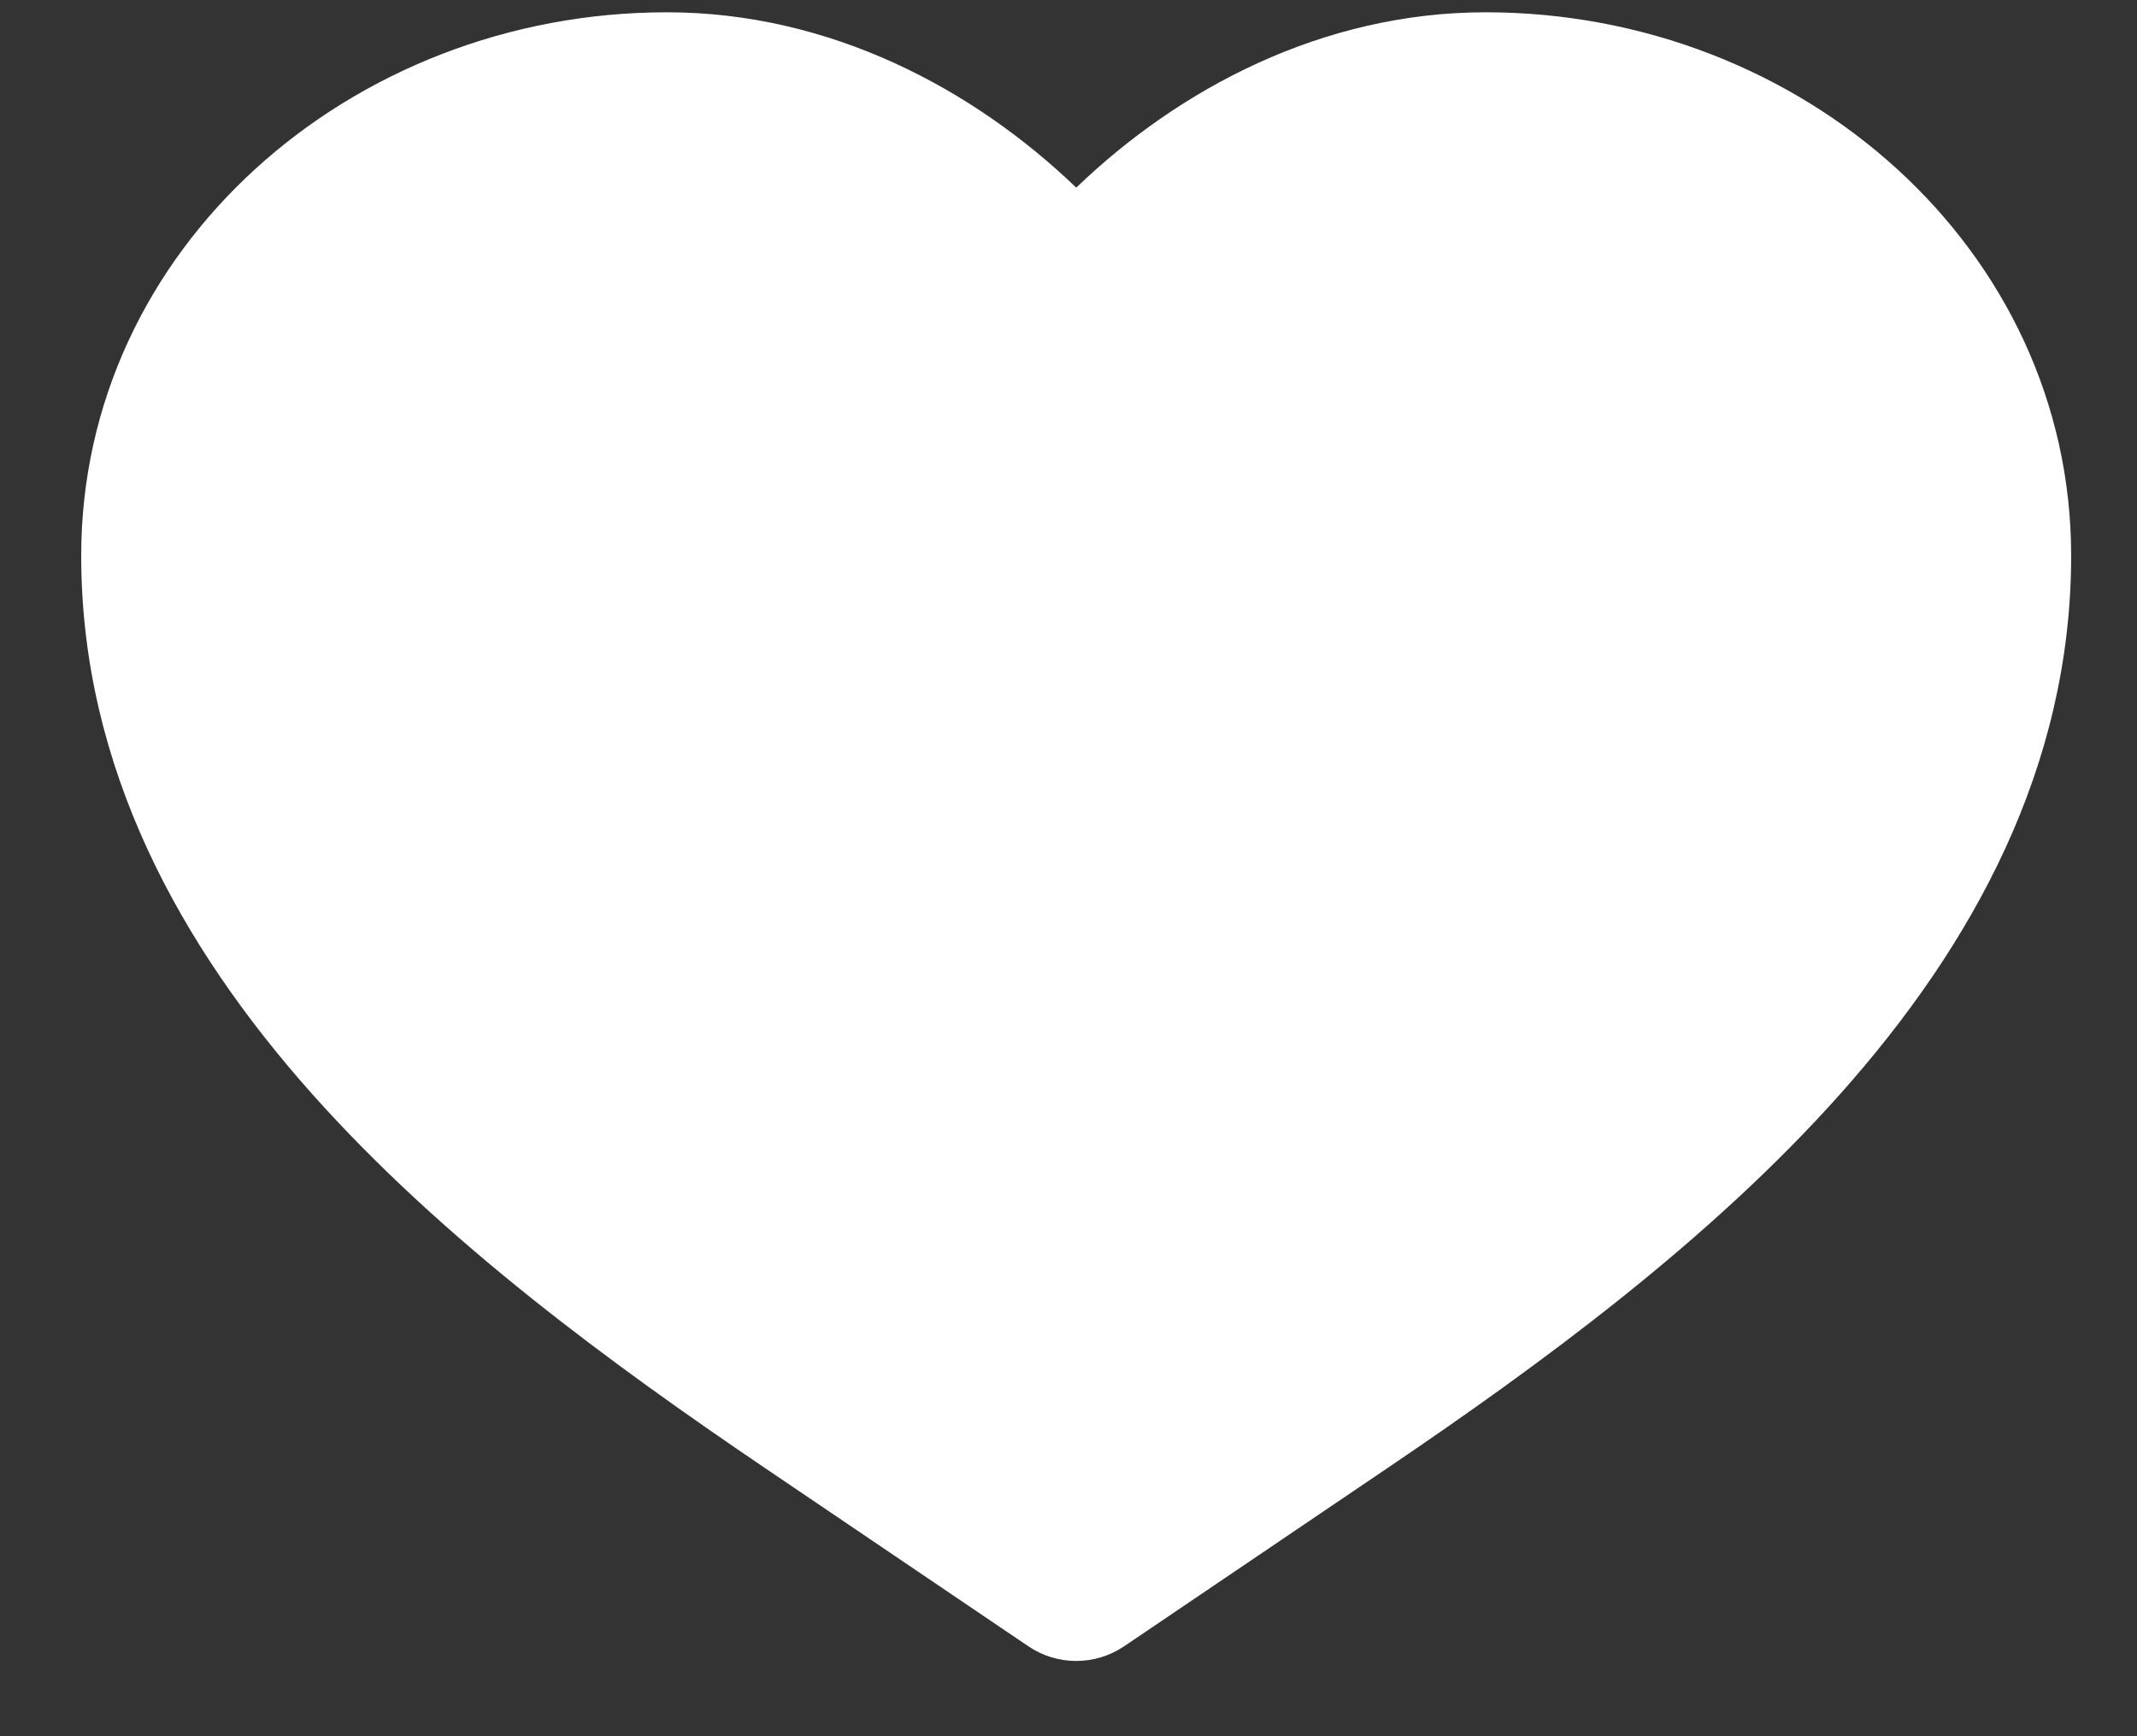 <svg width="16" height="13" viewBox="0 0 16 13" fill="none" xmlns="http://www.w3.org/2000/svg">
<rect x="0" y="0" width="16" height="13" fill="#333333" stroke="none"/>
<path d="M4.993 0.092C2.625 0.092 0.608 1.862 0.608 4.161C0.608 5.747 1.351 7.083 2.335 8.189C3.316 9.291 4.582 10.216 5.726 10.991L7.7 12.327C7.916 12.473 8.199 12.473 8.416 12.327L10.39 10.991C11.534 10.216 12.799 9.291 13.78 8.189C14.765 7.083 15.507 5.747 15.507 4.161C15.507 1.862 13.49 0.092 11.123 0.092C9.902 0.092 8.828 0.664 8.058 1.405C7.287 0.664 6.213 0.092 4.993 0.092Z" fill="white"/>
</svg>
